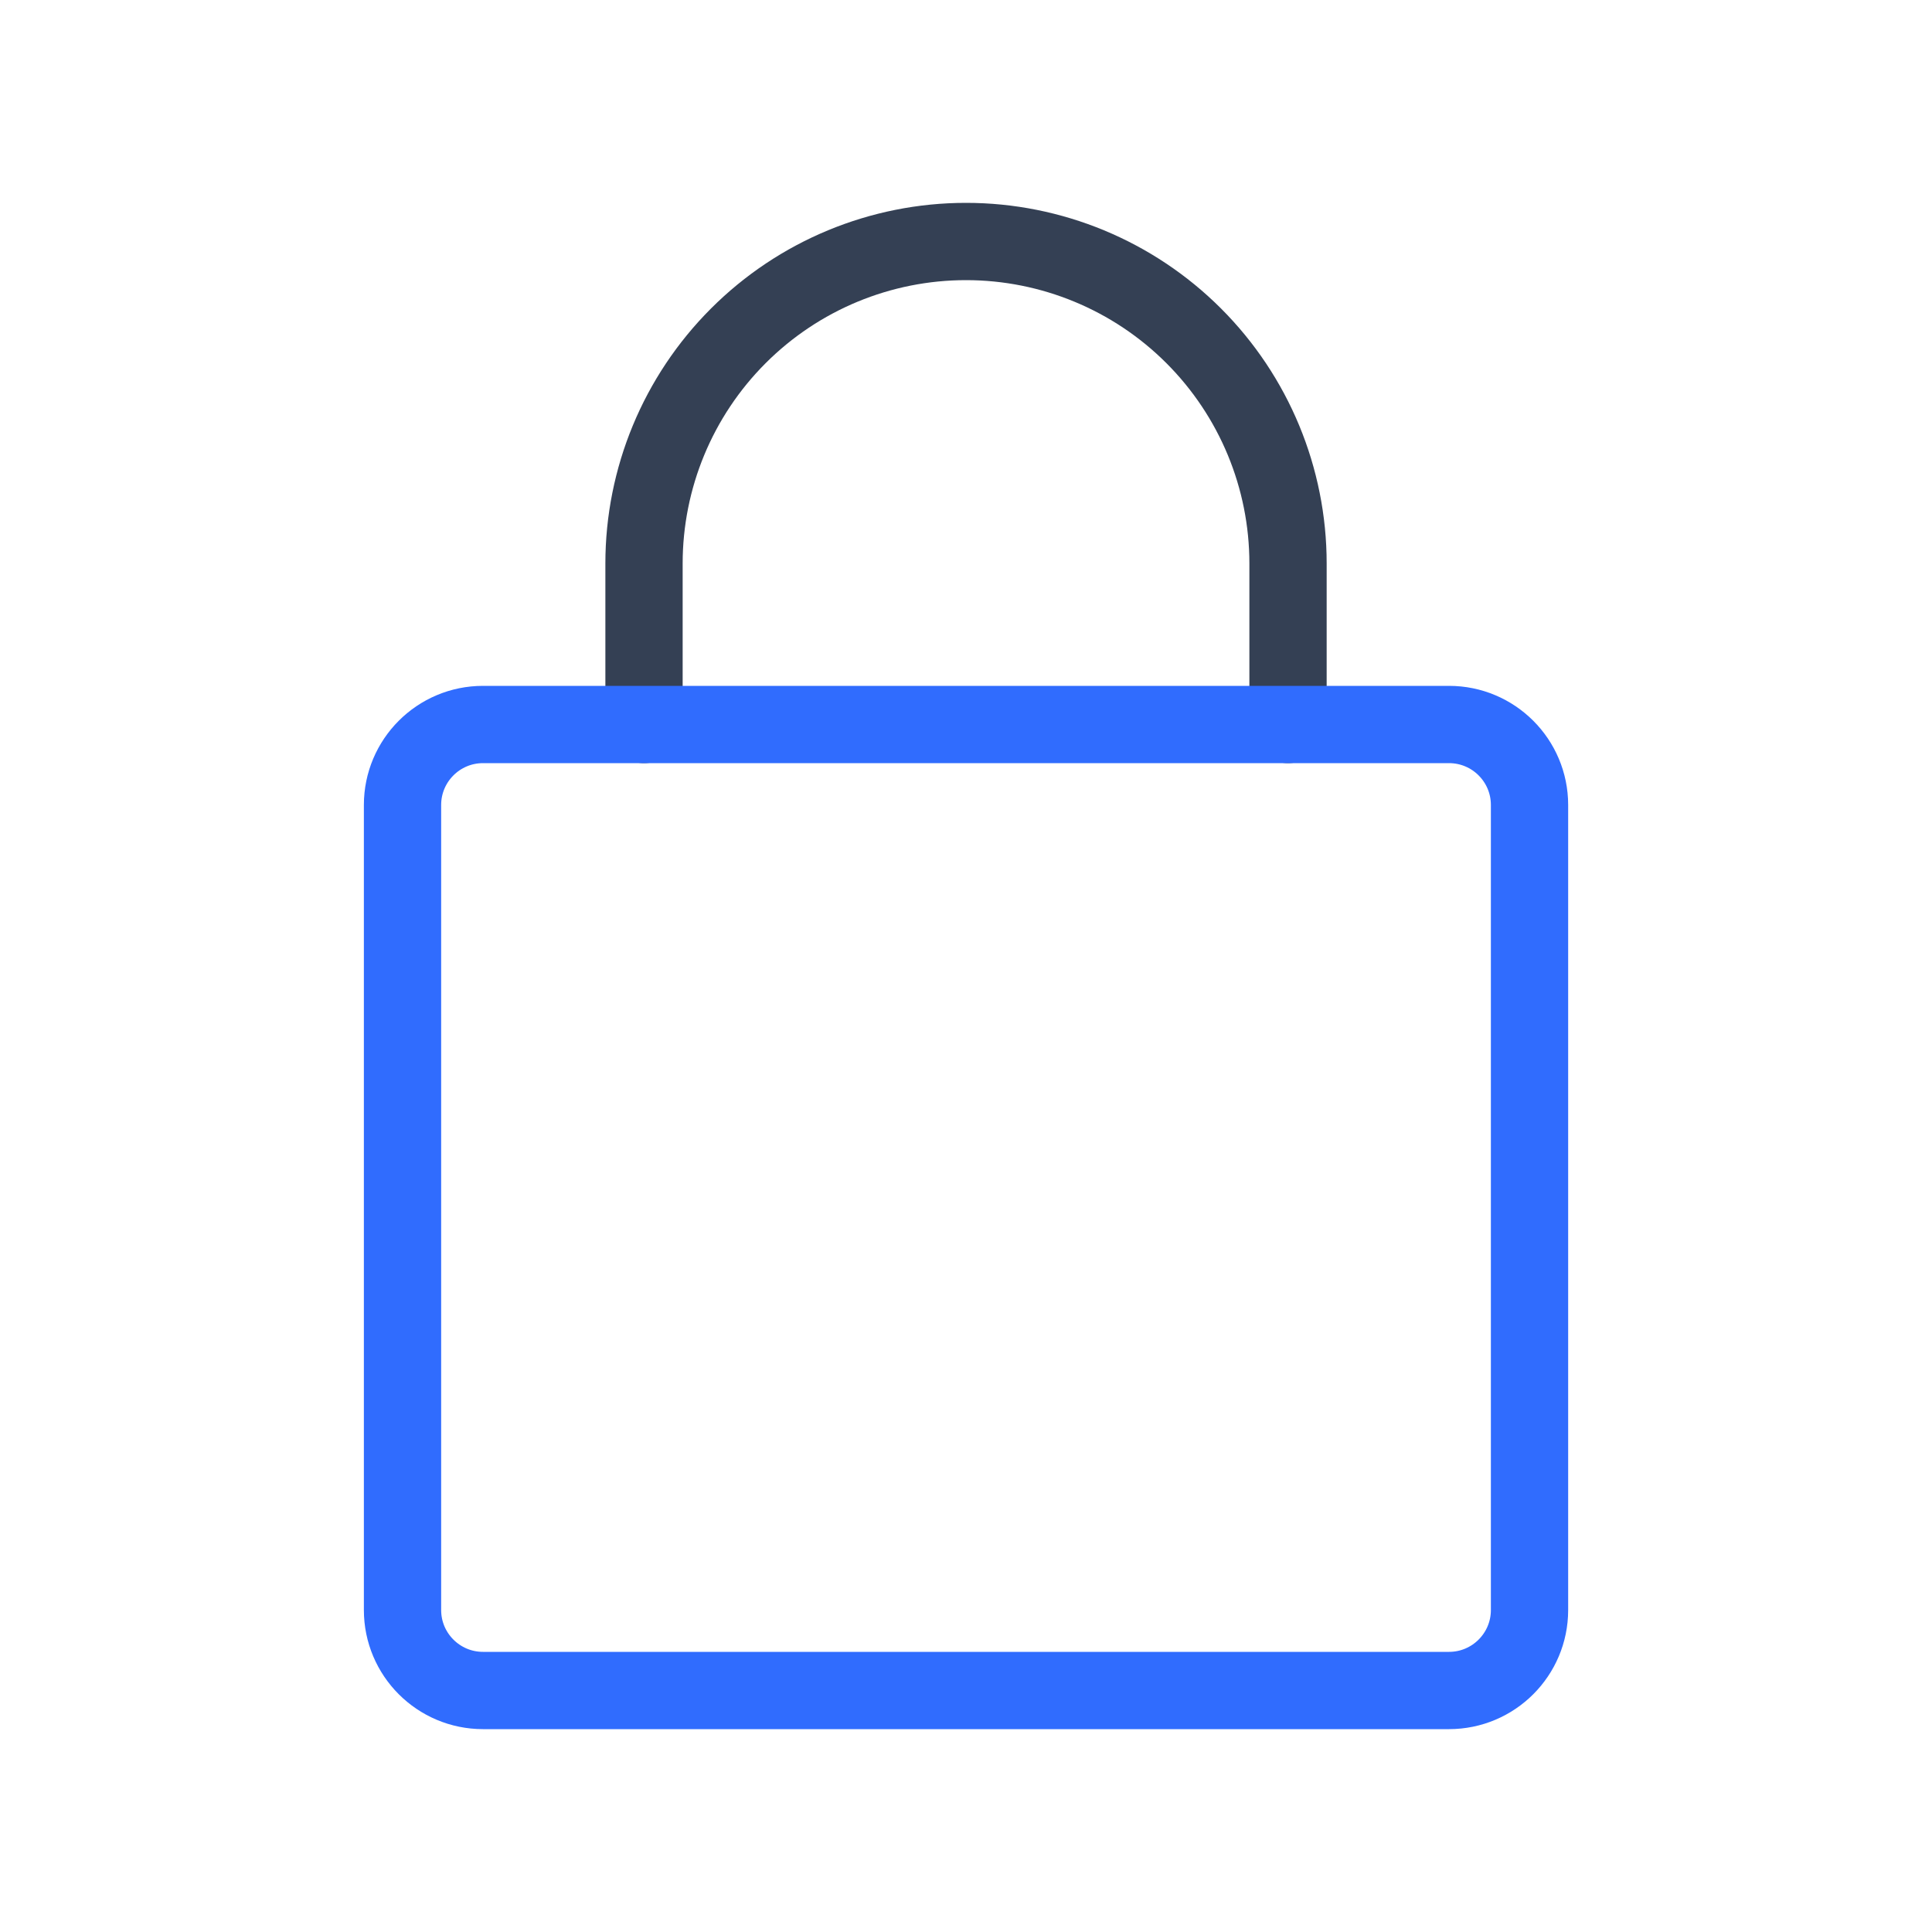 <svg width="50" height="50" viewBox="0 0 50 50" fill="none" xmlns="http://www.w3.org/2000/svg">
<path d="M33.334 18.75V14.583C33.334 12.373 32.456 10.254 30.893 8.691C29.33 7.128 27.21 6.25 25 6.25C22.79 6.25 20.671 7.128 19.108 8.691C17.545 10.254 16.667 12.373 16.667 14.583V18.75" stroke="#344054" stroke-width="2" stroke-linecap="round" stroke-linejoin="round"/>
<path d="M37.5 18.75H12.5C11.35 18.75 10.417 19.683 10.417 20.833V41.667C10.417 42.817 11.35 43.75 12.5 43.75H37.5C38.651 43.75 39.584 42.817 39.584 41.667V20.833C39.584 19.683 38.651 18.75 37.5 18.75Z" stroke="#306CFE" stroke-width="2" stroke-linecap="round" stroke-linejoin="round"/>
</svg>
